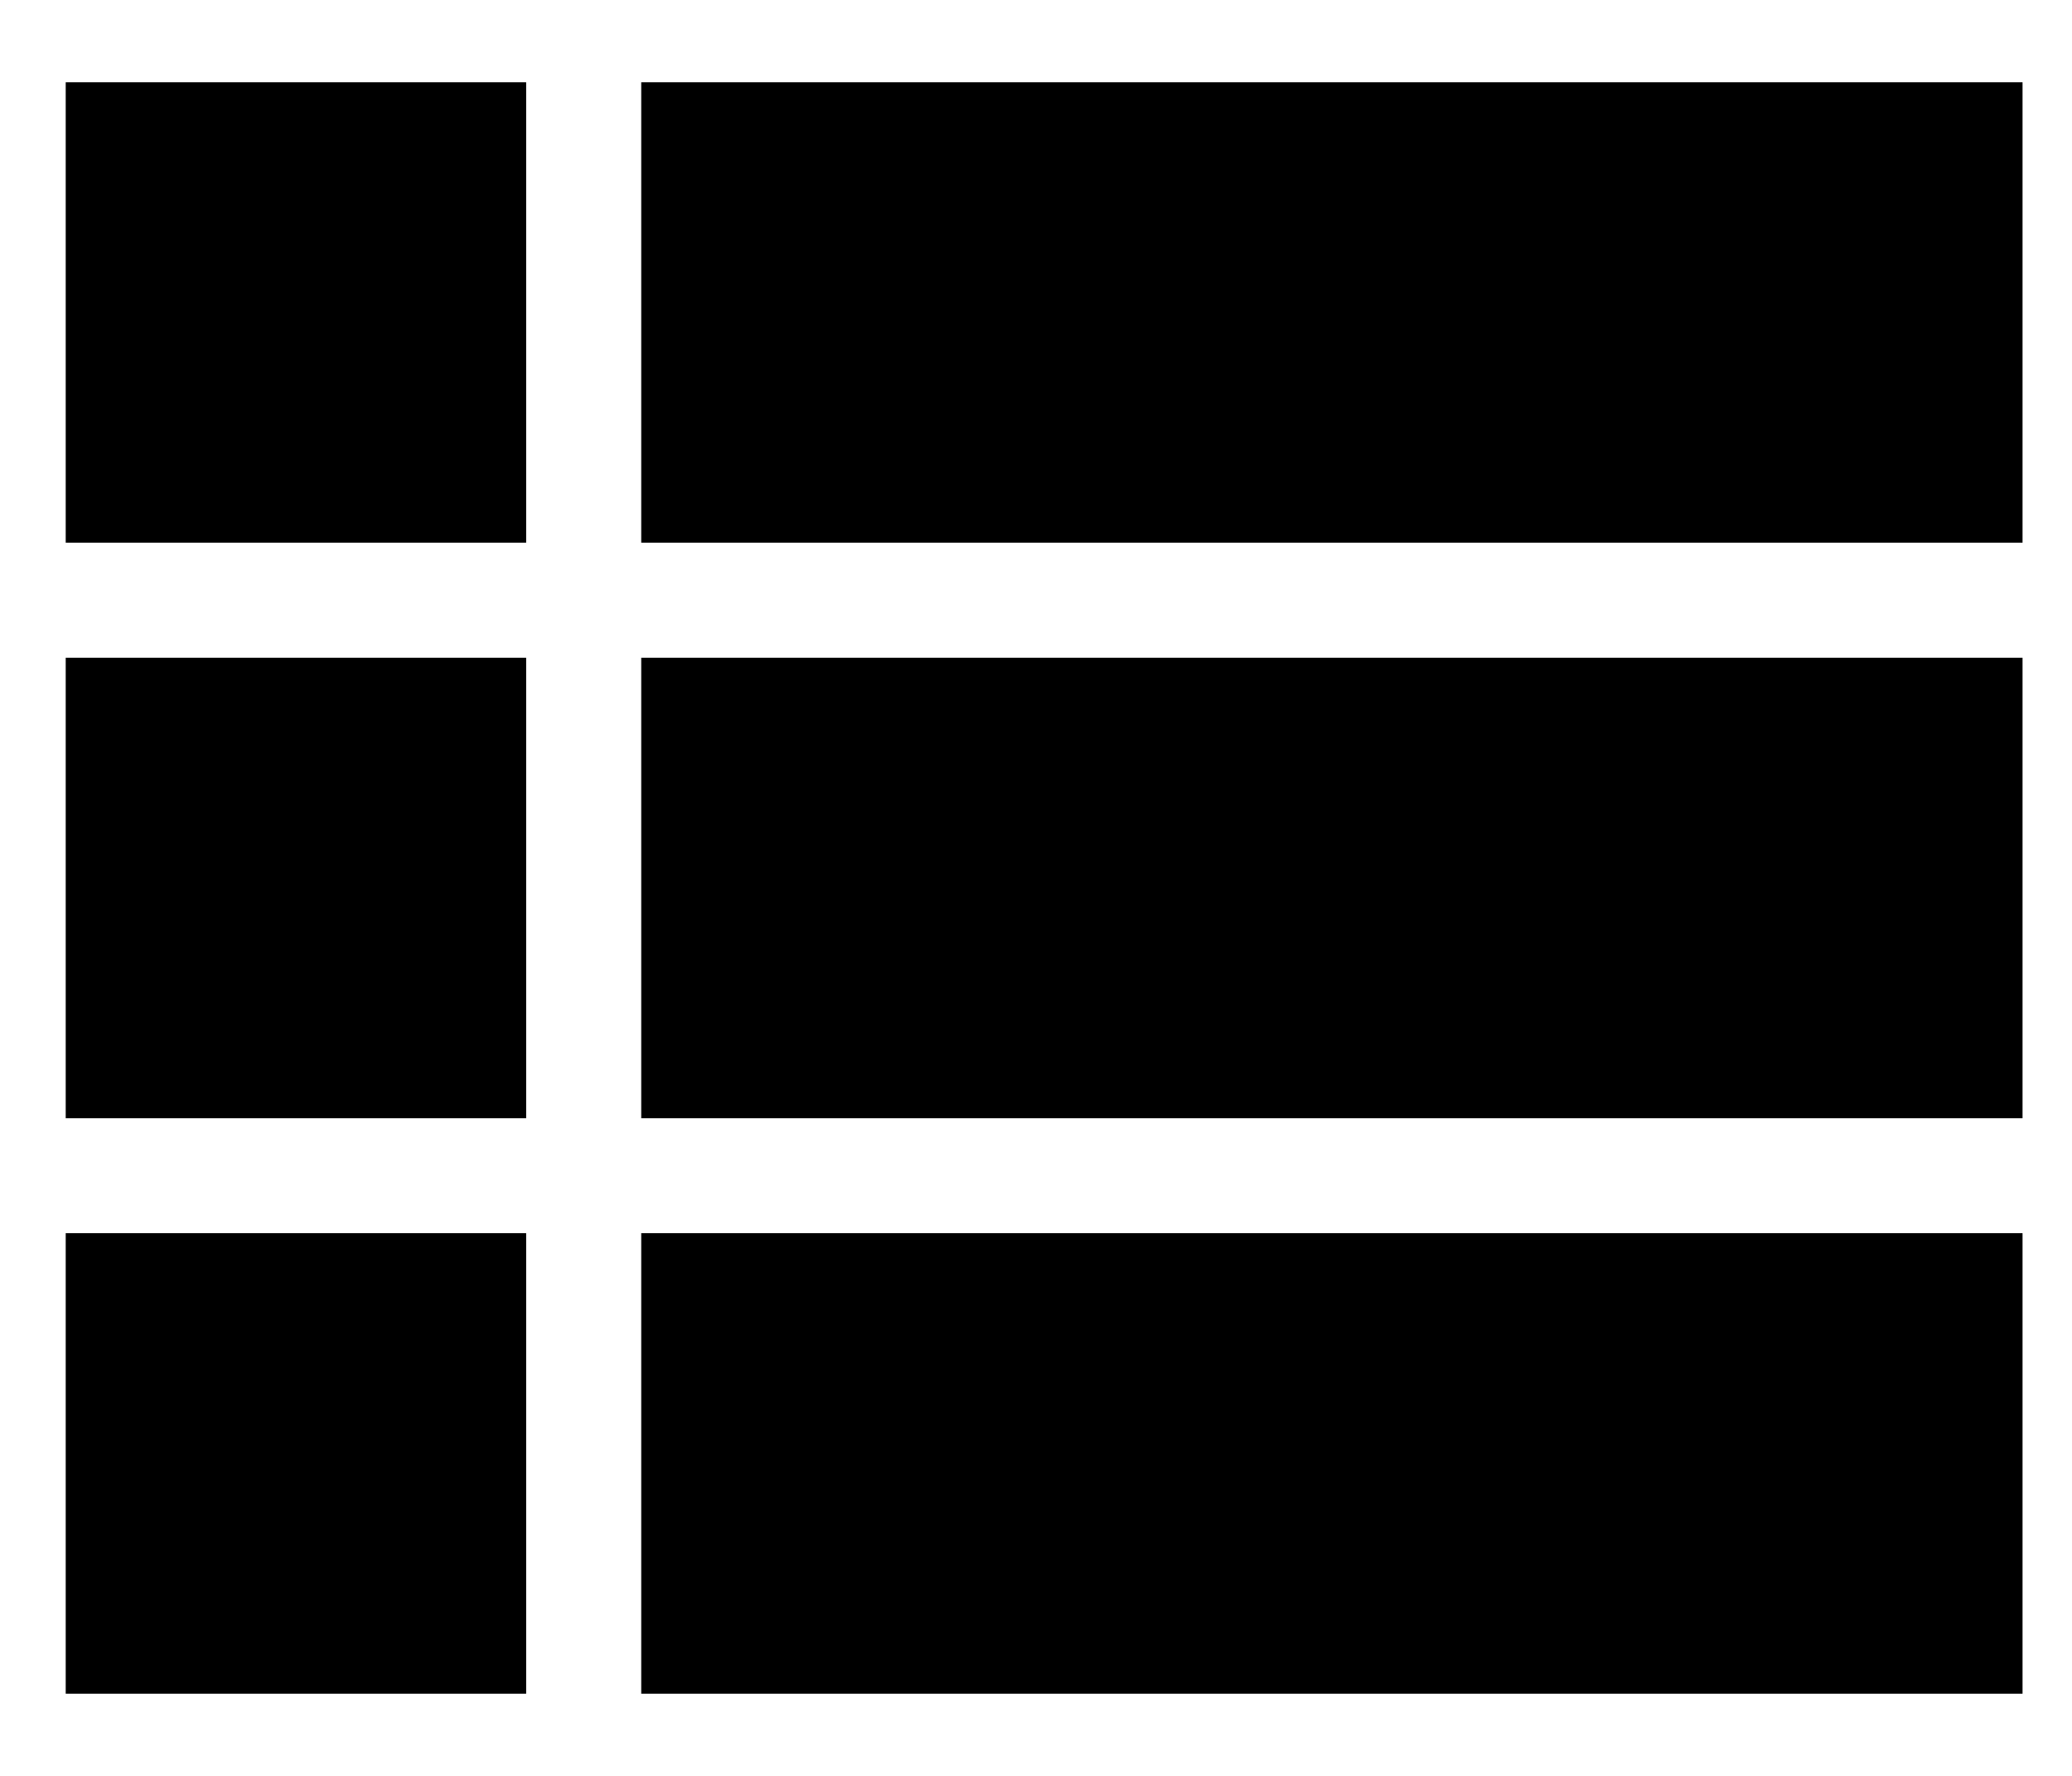 <svg width="21" height="18" viewBox="0 0 21 18" fill="none" xmlns="http://www.w3.org/2000/svg">
<path d="M0.666 11.334H5.333V6.667H0.666V11.334ZM0.666 17.167H5.333V12.5H0.666V17.167ZM0.666 5.5H5.333V0.834H0.666V5.5ZM6.499 11.334H20.499V6.667H6.499V11.334ZM6.499 17.167H20.499V12.5H6.499V17.167ZM6.499 0.834V5.5H20.499V0.834H6.499Z" fill="black"/>
</svg>

